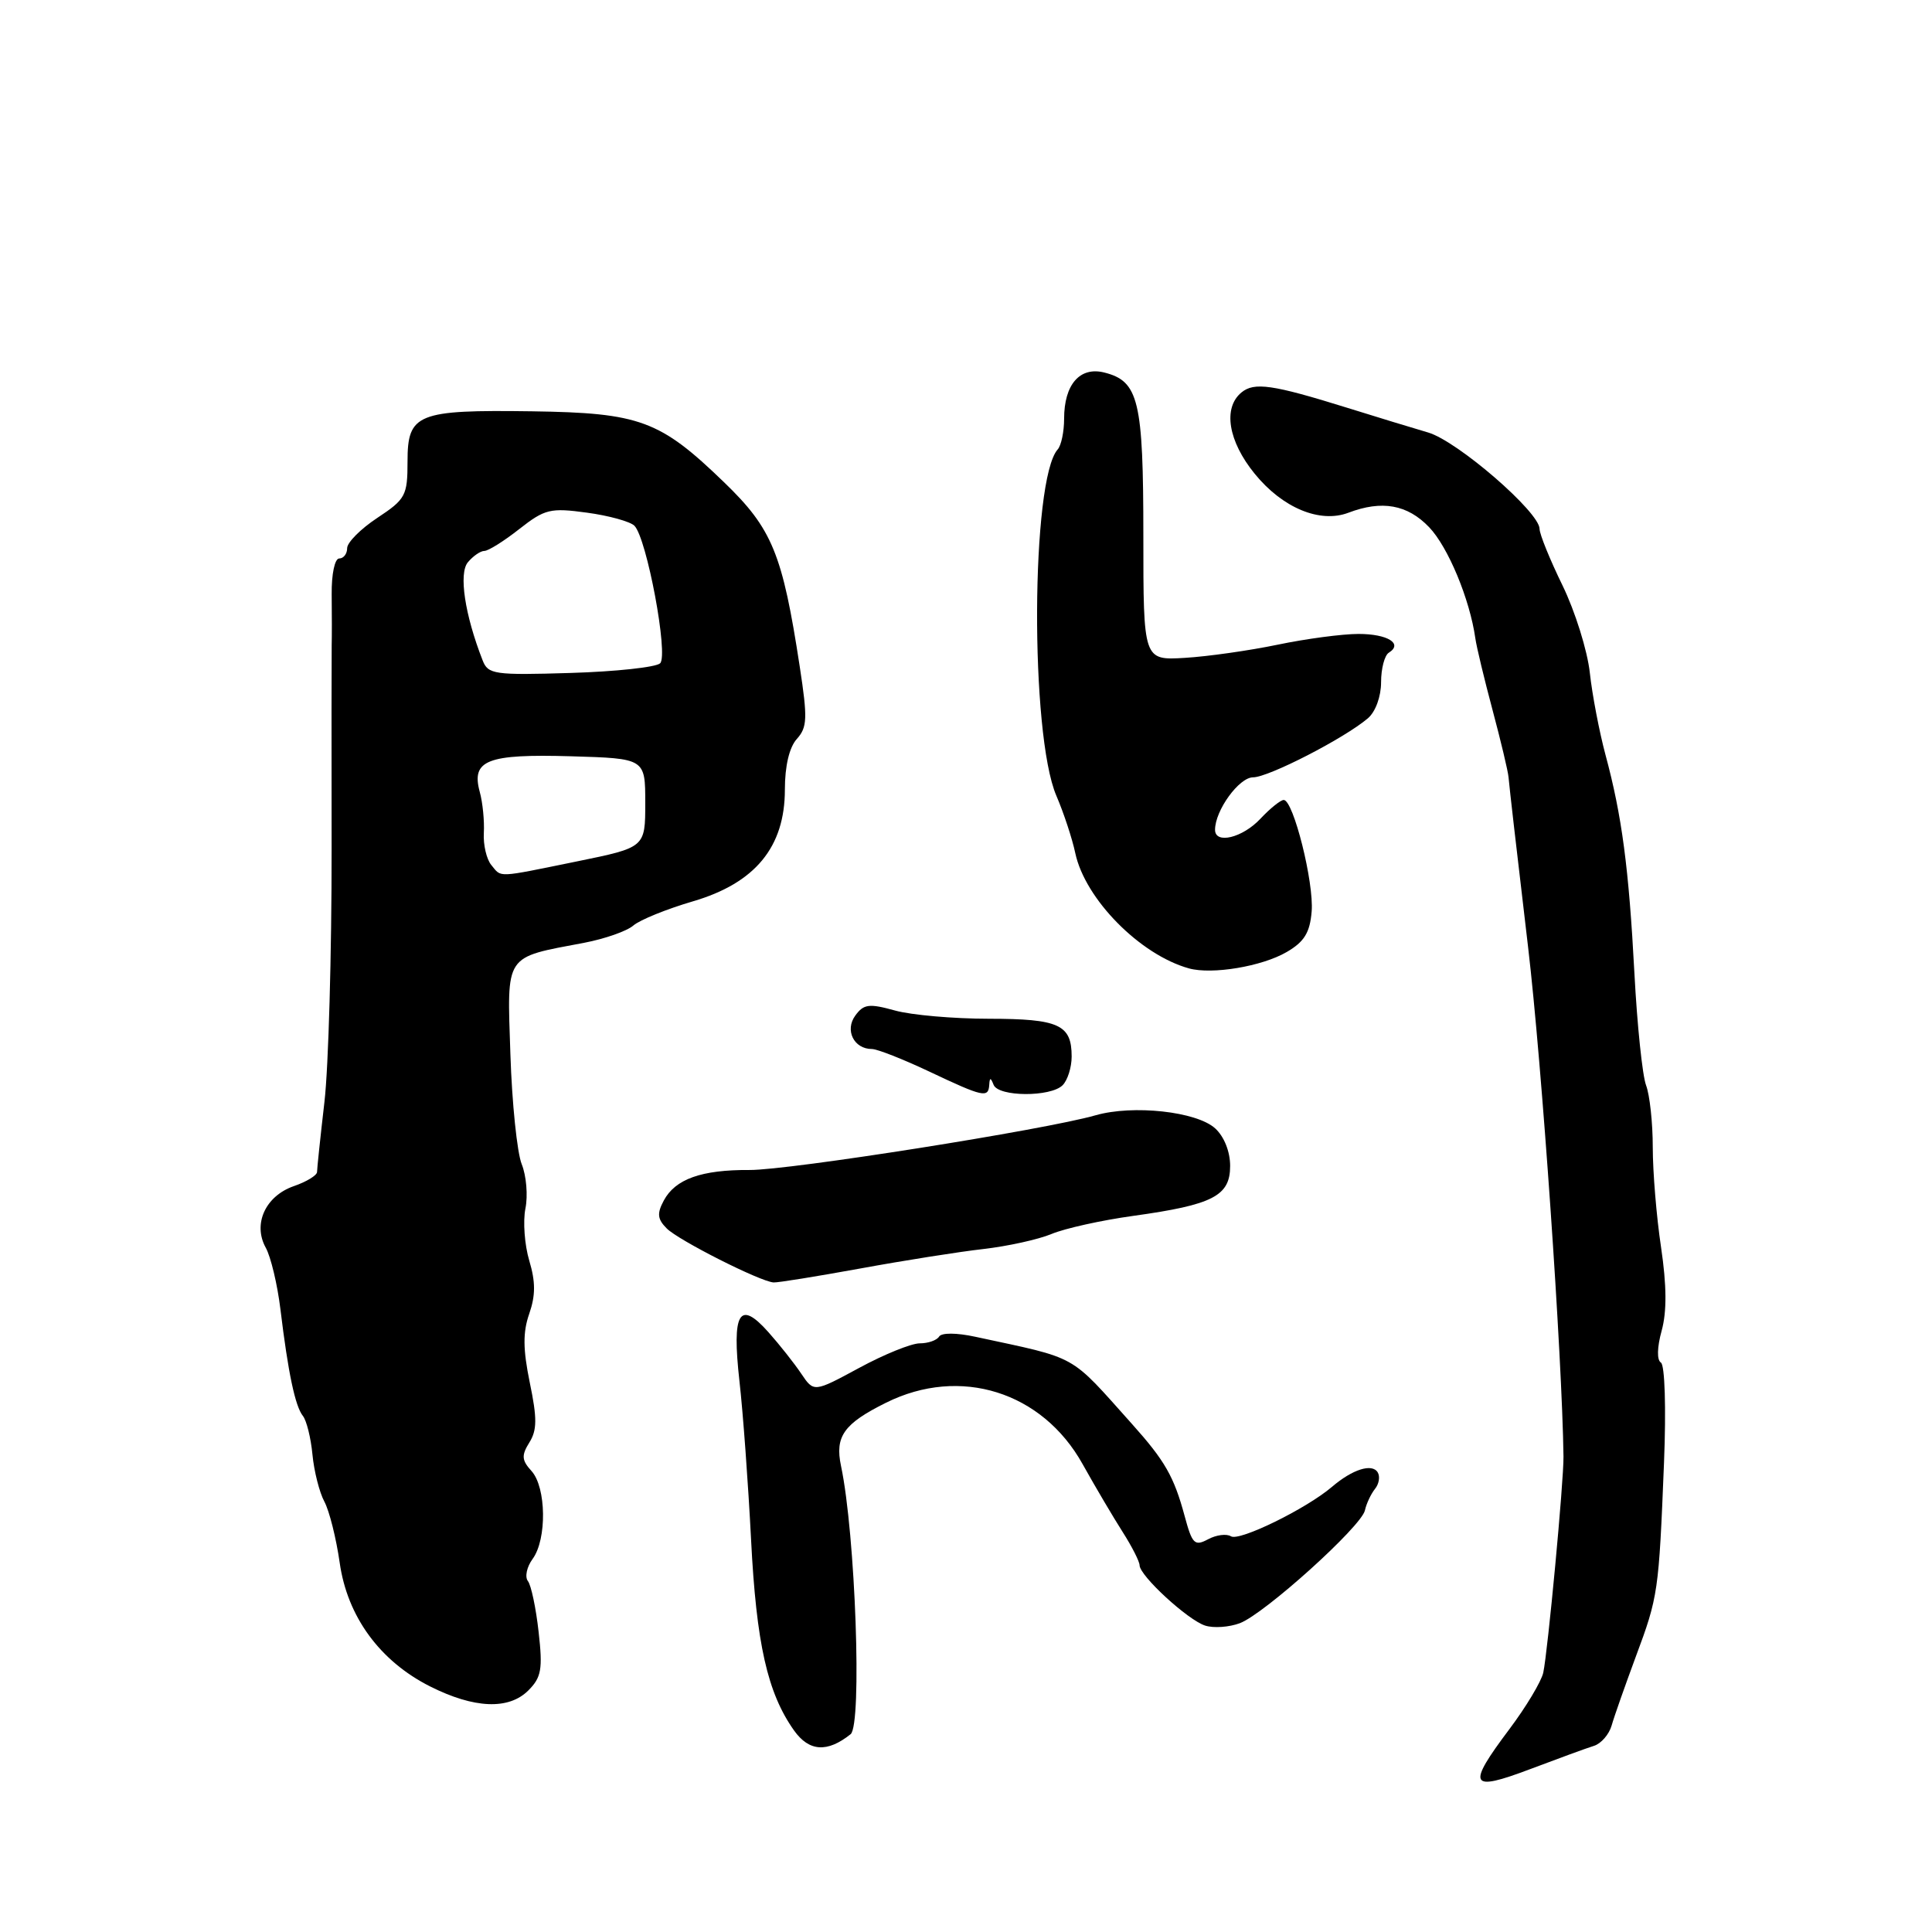 <?xml version="1.0" encoding="UTF-8" standalone="no"?>
<!DOCTYPE svg PUBLIC "-//W3C//DTD SVG 1.1//EN" "http://www.w3.org/Graphics/SVG/1.1/DTD/svg11.dtd" >
<svg xmlns="http://www.w3.org/2000/svg" xmlns:xlink="http://www.w3.org/1999/xlink" version="1.1" viewBox="0 0 256 256">
 <g >
 <path fill="currentColor"
d=" M 211.22 231.33 C 212.16 231.03 213.21 229.82 213.55 228.64 C 213.88 227.46 215.33 223.36 216.75 219.52 C 219.72 211.55 219.80 210.97 220.49 193.81 C 220.78 186.59 220.60 180.87 220.08 180.55 C 219.53 180.21 219.57 178.52 220.18 176.32 C 220.87 173.79 220.85 170.35 220.10 165.28 C 219.49 161.23 219.00 155.27 219.00 152.02 C 219.00 148.78 218.60 145.08 218.11 143.80 C 217.63 142.52 216.93 135.85 216.57 128.98 C 215.83 115.00 214.91 108.07 212.73 100.00 C 211.92 96.97 210.98 92.09 210.66 89.15 C 210.34 86.21 208.71 81.00 207.04 77.57 C 205.37 74.15 204.00 70.78 204.00 70.08 C 204.00 67.86 193.13 58.45 189.24 57.31 C 187.18 56.71 182.35 55.23 178.50 54.03 C 168.61 50.95 166.19 50.60 164.49 52.01 C 162.02 54.06 162.74 58.46 166.25 62.77 C 169.94 67.31 174.90 69.37 178.67 67.94 C 183.11 66.25 186.49 66.85 189.37 69.86 C 191.88 72.48 194.76 79.41 195.49 84.58 C 195.65 85.73 196.68 90.00 197.77 94.08 C 198.86 98.16 199.82 102.17 199.89 103.00 C 200.08 104.98 200.76 110.93 202.48 125.50 C 204.30 140.89 207.00 179.84 207.17 193.00 C 207.21 196.25 205.09 218.86 204.49 221.64 C 204.23 222.81 202.21 226.18 200.01 229.11 C 194.31 236.70 194.70 237.46 202.75 234.42 C 206.46 233.02 210.27 231.62 211.22 231.33 Z  M 112.71 229.79 C 114.25 228.55 113.35 203.28 111.44 194.25 C 110.61 190.33 111.81 188.64 117.42 185.86 C 127.22 180.99 138.10 184.40 143.45 194.00 C 145.14 197.03 147.53 201.07 148.76 203.00 C 149.99 204.93 150.99 206.90 151.00 207.40 C 151.00 208.79 157.40 214.67 159.69 215.40 C 160.82 215.76 162.88 215.61 164.29 215.08 C 167.57 213.83 180.39 202.27 180.86 200.13 C 181.05 199.24 181.66 197.96 182.19 197.29 C 182.73 196.63 182.89 195.64 182.55 195.09 C 181.80 193.87 179.20 194.70 176.50 197.01 C 173.09 199.92 164.23 204.26 163.11 203.57 C 162.52 203.20 161.15 203.38 160.06 203.97 C 158.29 204.91 157.97 204.59 156.97 200.88 C 155.56 195.66 154.37 193.57 150.00 188.69 C 141.57 179.28 143.07 180.11 129.24 177.13 C 126.75 176.59 124.76 176.58 124.44 177.10 C 124.13 177.60 122.98 178.00 121.87 178.00 C 120.76 178.00 117.15 179.46 113.85 181.25 C 107.84 184.50 107.84 184.50 106.17 182.02 C 105.25 180.65 103.29 178.17 101.82 176.52 C 97.96 172.18 96.96 173.87 97.98 183.00 C 98.45 187.12 99.14 196.57 99.52 204.00 C 100.22 217.80 101.69 224.32 105.21 229.29 C 107.21 232.10 109.61 232.26 112.71 229.79 Z  M 70.01 223.99 C 71.73 222.27 71.93 221.18 71.37 216.24 C 71.02 213.08 70.38 210.05 69.95 209.50 C 69.52 208.95 69.80 207.62 70.58 206.56 C 72.48 203.96 72.39 197.09 70.43 194.92 C 69.12 193.48 69.08 192.85 70.14 191.14 C 71.17 189.50 71.18 187.93 70.20 183.21 C 69.29 178.77 69.27 176.53 70.13 174.07 C 70.97 171.64 70.97 169.85 70.13 167.04 C 69.51 164.96 69.28 161.85 69.62 160.14 C 69.97 158.42 69.74 155.77 69.13 154.26 C 68.52 152.74 67.84 146.18 67.63 139.68 C 67.19 126.25 66.73 126.95 77.43 124.92 C 80.14 124.40 83.07 123.38 83.93 122.63 C 84.79 121.89 88.34 120.45 91.82 119.43 C 100.07 117.01 104.00 112.24 104.00 104.63 C 104.00 101.49 104.59 99.01 105.59 97.91 C 106.97 96.37 107.02 95.18 105.97 88.33 C 103.68 73.36 102.33 70.06 95.94 63.90 C 87.44 55.68 84.79 54.71 70.50 54.50 C 55.27 54.29 54.00 54.80 54.00 61.15 C 54.00 65.67 53.75 66.14 50.00 68.62 C 47.80 70.07 46.00 71.88 46.00 72.63 C 46.00 73.38 45.53 74.00 44.95 74.00 C 44.36 74.00 43.92 76.07 43.95 78.75 C 43.98 81.36 43.98 84.40 43.95 85.50 C 43.93 86.60 43.92 98.75 43.94 112.51 C 43.95 126.27 43.53 141.34 42.99 146.01 C 42.45 150.68 42.01 154.86 42.01 155.30 C 42.00 155.74 40.62 156.59 38.93 157.17 C 35.17 158.48 33.48 162.19 35.21 165.32 C 35.88 166.52 36.76 170.20 37.16 173.50 C 38.18 181.92 39.11 186.32 40.13 187.61 C 40.62 188.22 41.19 190.52 41.40 192.72 C 41.61 194.93 42.32 197.74 42.98 198.97 C 43.64 200.20 44.55 203.84 45.01 207.06 C 46.02 214.21 50.33 220.10 56.99 223.46 C 62.84 226.40 67.41 226.59 70.01 223.99 Z  M 114.00 168.08 C 119.78 167.02 127.12 165.86 130.32 165.50 C 133.52 165.13 137.58 164.24 139.33 163.51 C 141.09 162.77 145.96 161.69 150.16 161.11 C 160.73 159.64 163.00 158.47 163.00 154.49 C 163.00 152.59 162.20 150.59 161.01 149.51 C 158.55 147.28 150.14 146.36 145.17 147.78 C 138.44 149.71 104.57 155.06 99.32 155.03 C 92.95 154.99 89.48 156.23 87.96 159.07 C 87.03 160.80 87.11 161.54 88.35 162.78 C 89.93 164.36 100.71 169.81 102.50 169.93 C 103.05 169.97 108.22 169.13 114.00 168.08 Z  M 131.08 143.75 C 131.14 142.75 131.26 142.75 131.66 143.75 C 132.31 145.35 139.22 145.38 140.80 143.80 C 141.46 143.14 142.00 141.43 142.00 140.00 C 142.00 135.77 140.32 135.00 131.05 134.99 C 126.35 134.99 120.73 134.50 118.56 133.89 C 115.16 132.95 114.44 133.04 113.33 134.57 C 111.91 136.51 113.15 139.00 115.53 139.00 C 116.24 139.00 119.67 140.35 123.16 142.00 C 130.28 145.37 130.97 145.52 131.08 143.75 Z  M 170.49 126.15 C 172.82 124.80 173.57 123.58 173.80 120.79 C 174.13 116.97 171.38 106.00 170.10 106.00 C 169.69 106.00 168.29 107.12 167.00 108.50 C 164.63 111.02 161.00 111.90 161.00 109.95 C 161.00 107.39 164.18 103.00 166.04 103.00 C 168.08 103.00 178.12 97.84 181.25 95.18 C 182.26 94.32 183.00 92.30 183.00 90.40 C 183.00 88.60 183.46 86.84 184.02 86.49 C 185.95 85.29 183.87 84.00 180.01 84.00 C 177.87 84.00 173.06 84.64 169.32 85.42 C 165.57 86.20 160.03 86.99 157.00 87.17 C 151.50 87.50 151.50 87.50 151.50 71.00 C 151.50 53.06 150.89 50.51 146.32 49.36 C 143.08 48.55 141.00 50.95 141.00 55.49 C 141.00 57.20 140.62 59.03 140.15 59.55 C 136.61 63.52 136.47 97.27 139.97 105.43 C 140.95 107.71 142.08 111.14 142.48 113.04 C 143.78 119.14 151.06 126.52 157.55 128.32 C 160.62 129.16 167.21 128.06 170.49 126.15 Z  M 65.10 114.62 C 64.47 113.86 64.02 111.94 64.11 110.37 C 64.20 108.79 63.96 106.34 63.57 104.93 C 62.42 100.72 64.54 99.89 75.65 100.21 C 85.50 100.50 85.50 100.50 85.50 106.39 C 85.50 112.29 85.50 112.29 76.50 114.13 C 65.65 116.34 66.50 116.31 65.10 114.62 Z  M 63.95 87.50 C 61.58 81.44 60.77 75.99 61.99 74.51 C 62.68 73.68 63.67 73.00 64.18 73.00 C 64.70 73.00 66.78 71.70 68.81 70.10 C 72.20 67.44 72.93 67.27 77.77 67.93 C 80.67 68.32 83.51 69.11 84.06 69.66 C 85.70 71.30 88.60 86.81 87.47 87.89 C 86.94 88.41 81.60 88.99 75.61 89.17 C 65.49 89.48 64.67 89.36 63.95 87.50 Z "/>
</g>
</svg>